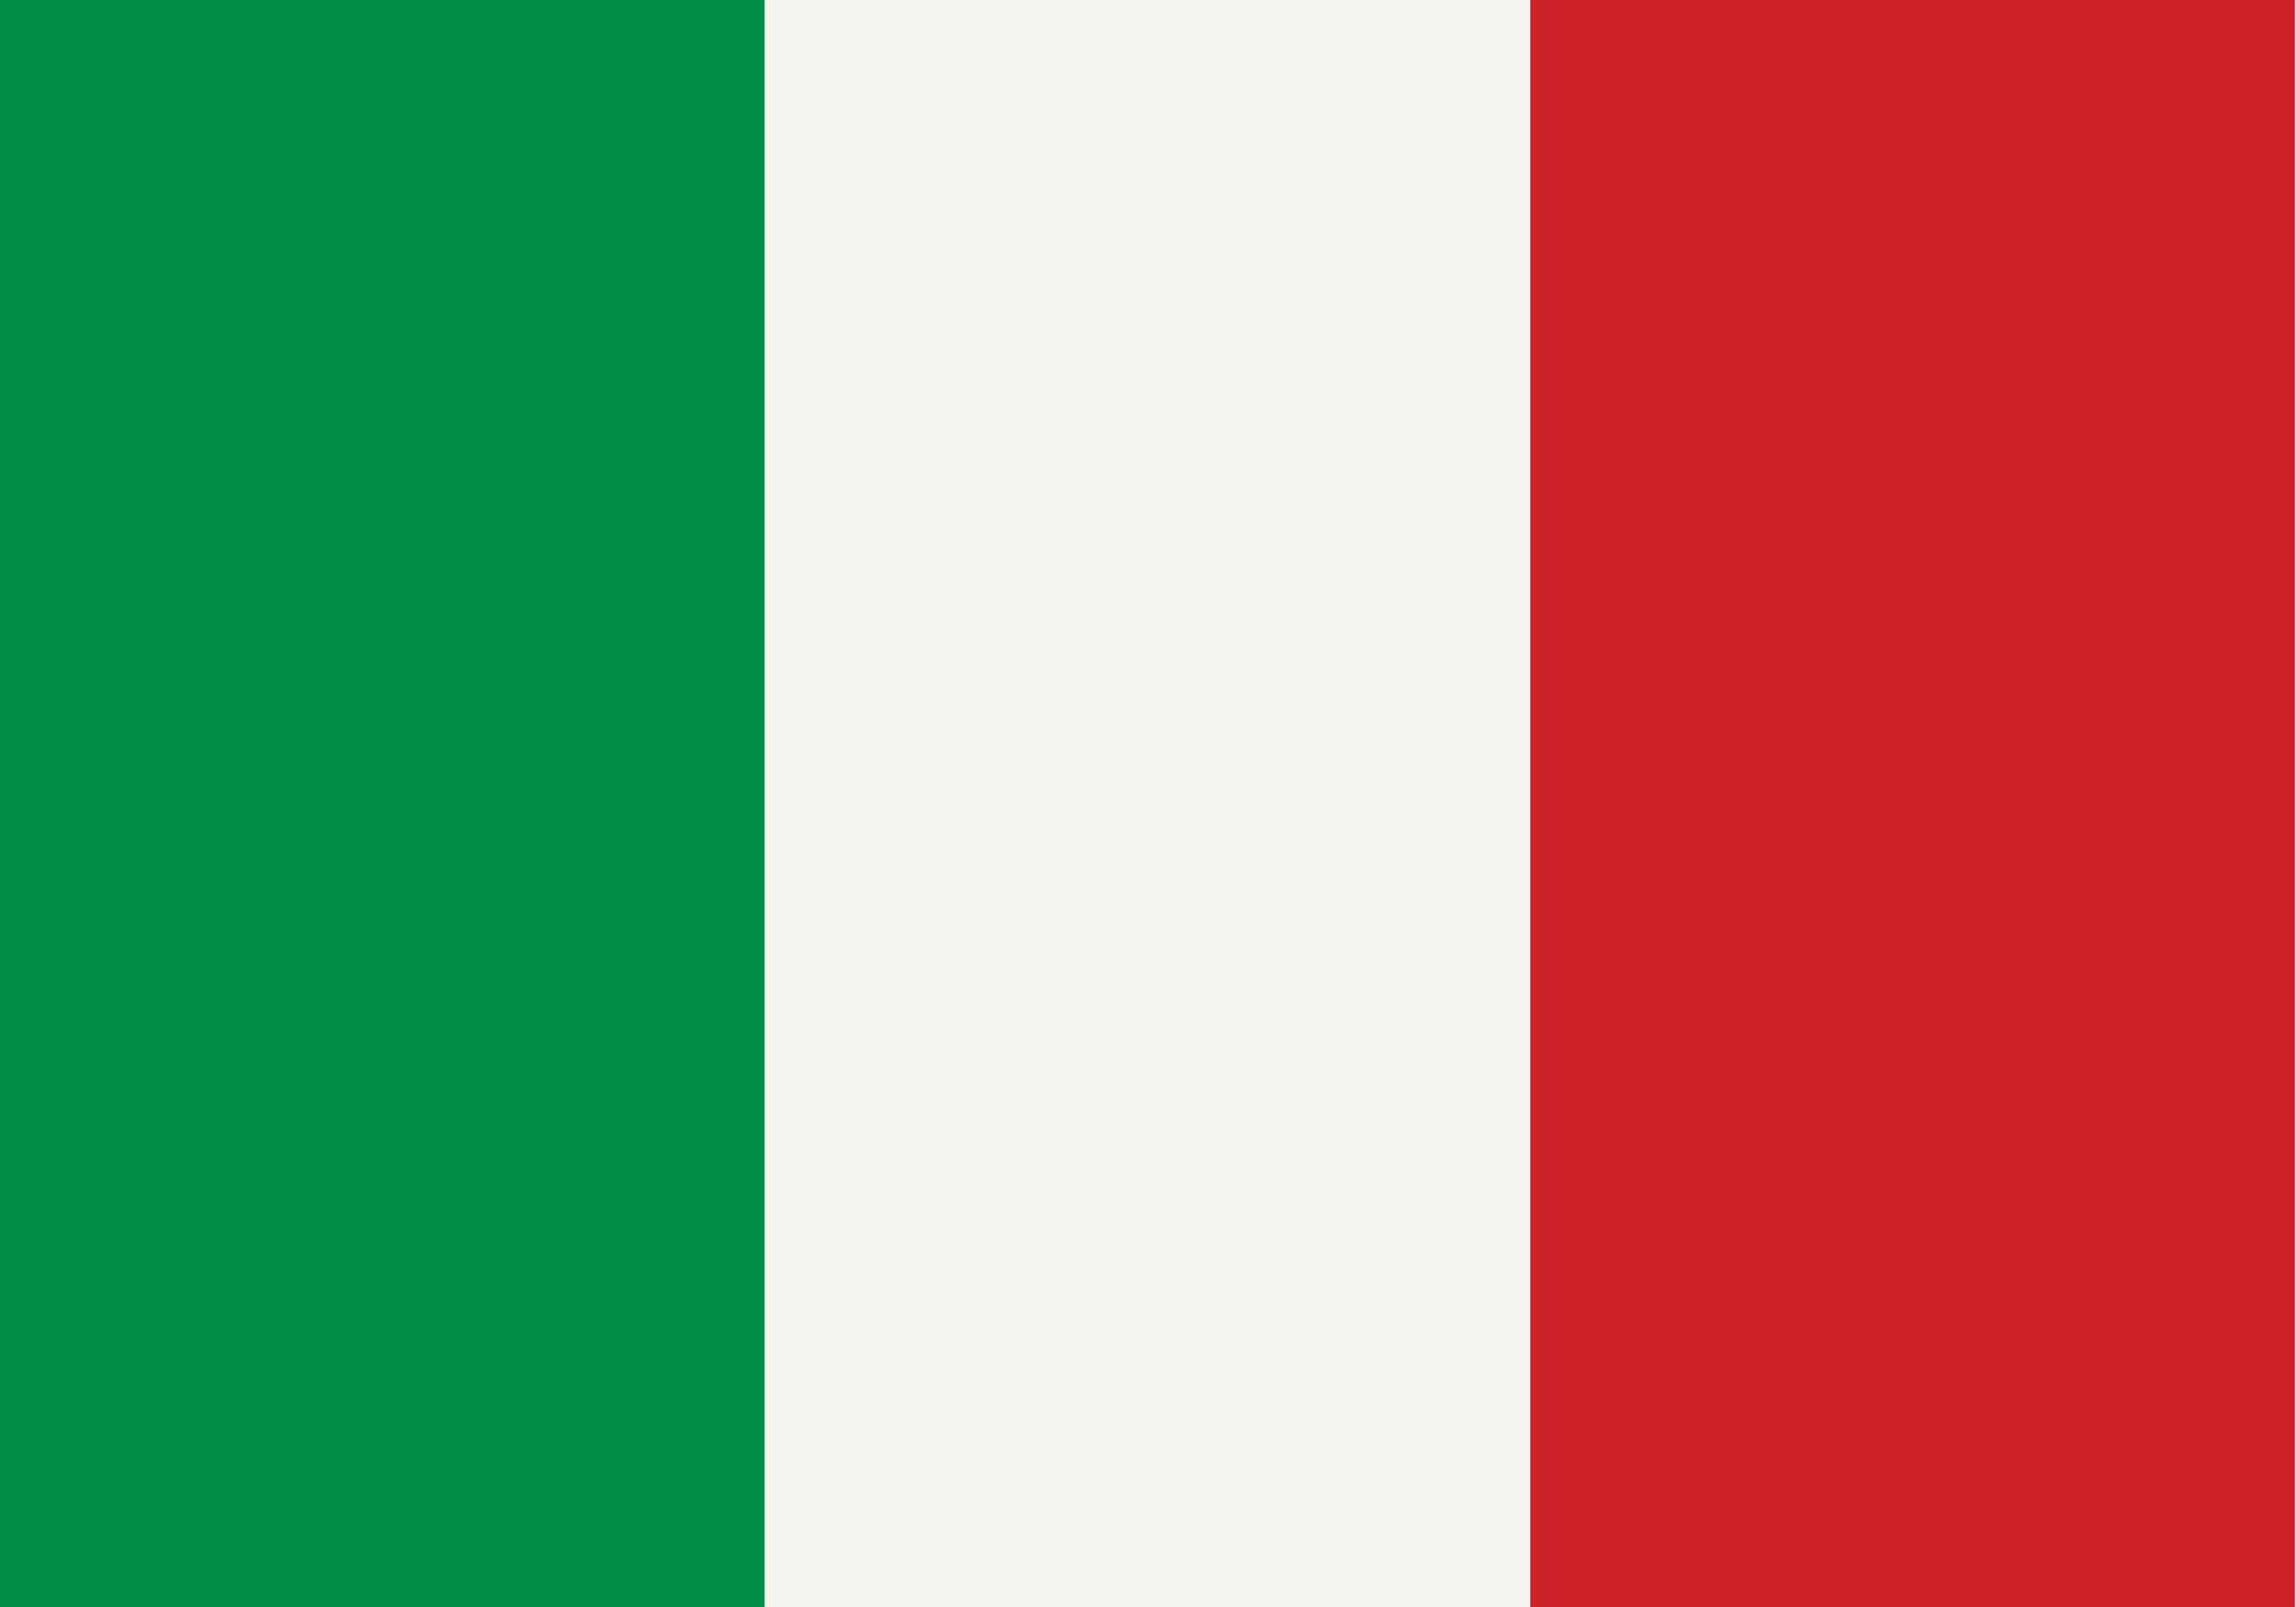 <svg xmlns="http://www.w3.org/2000/svg" width="20" height="14">
<rect width="20" height="14" fill="#f4f5f0" />
<rect height="14" width="6.66" fill="#008c45" />
<rect x="13.33" height="14" width="6.66" fill="#cd212a" />
</svg>
